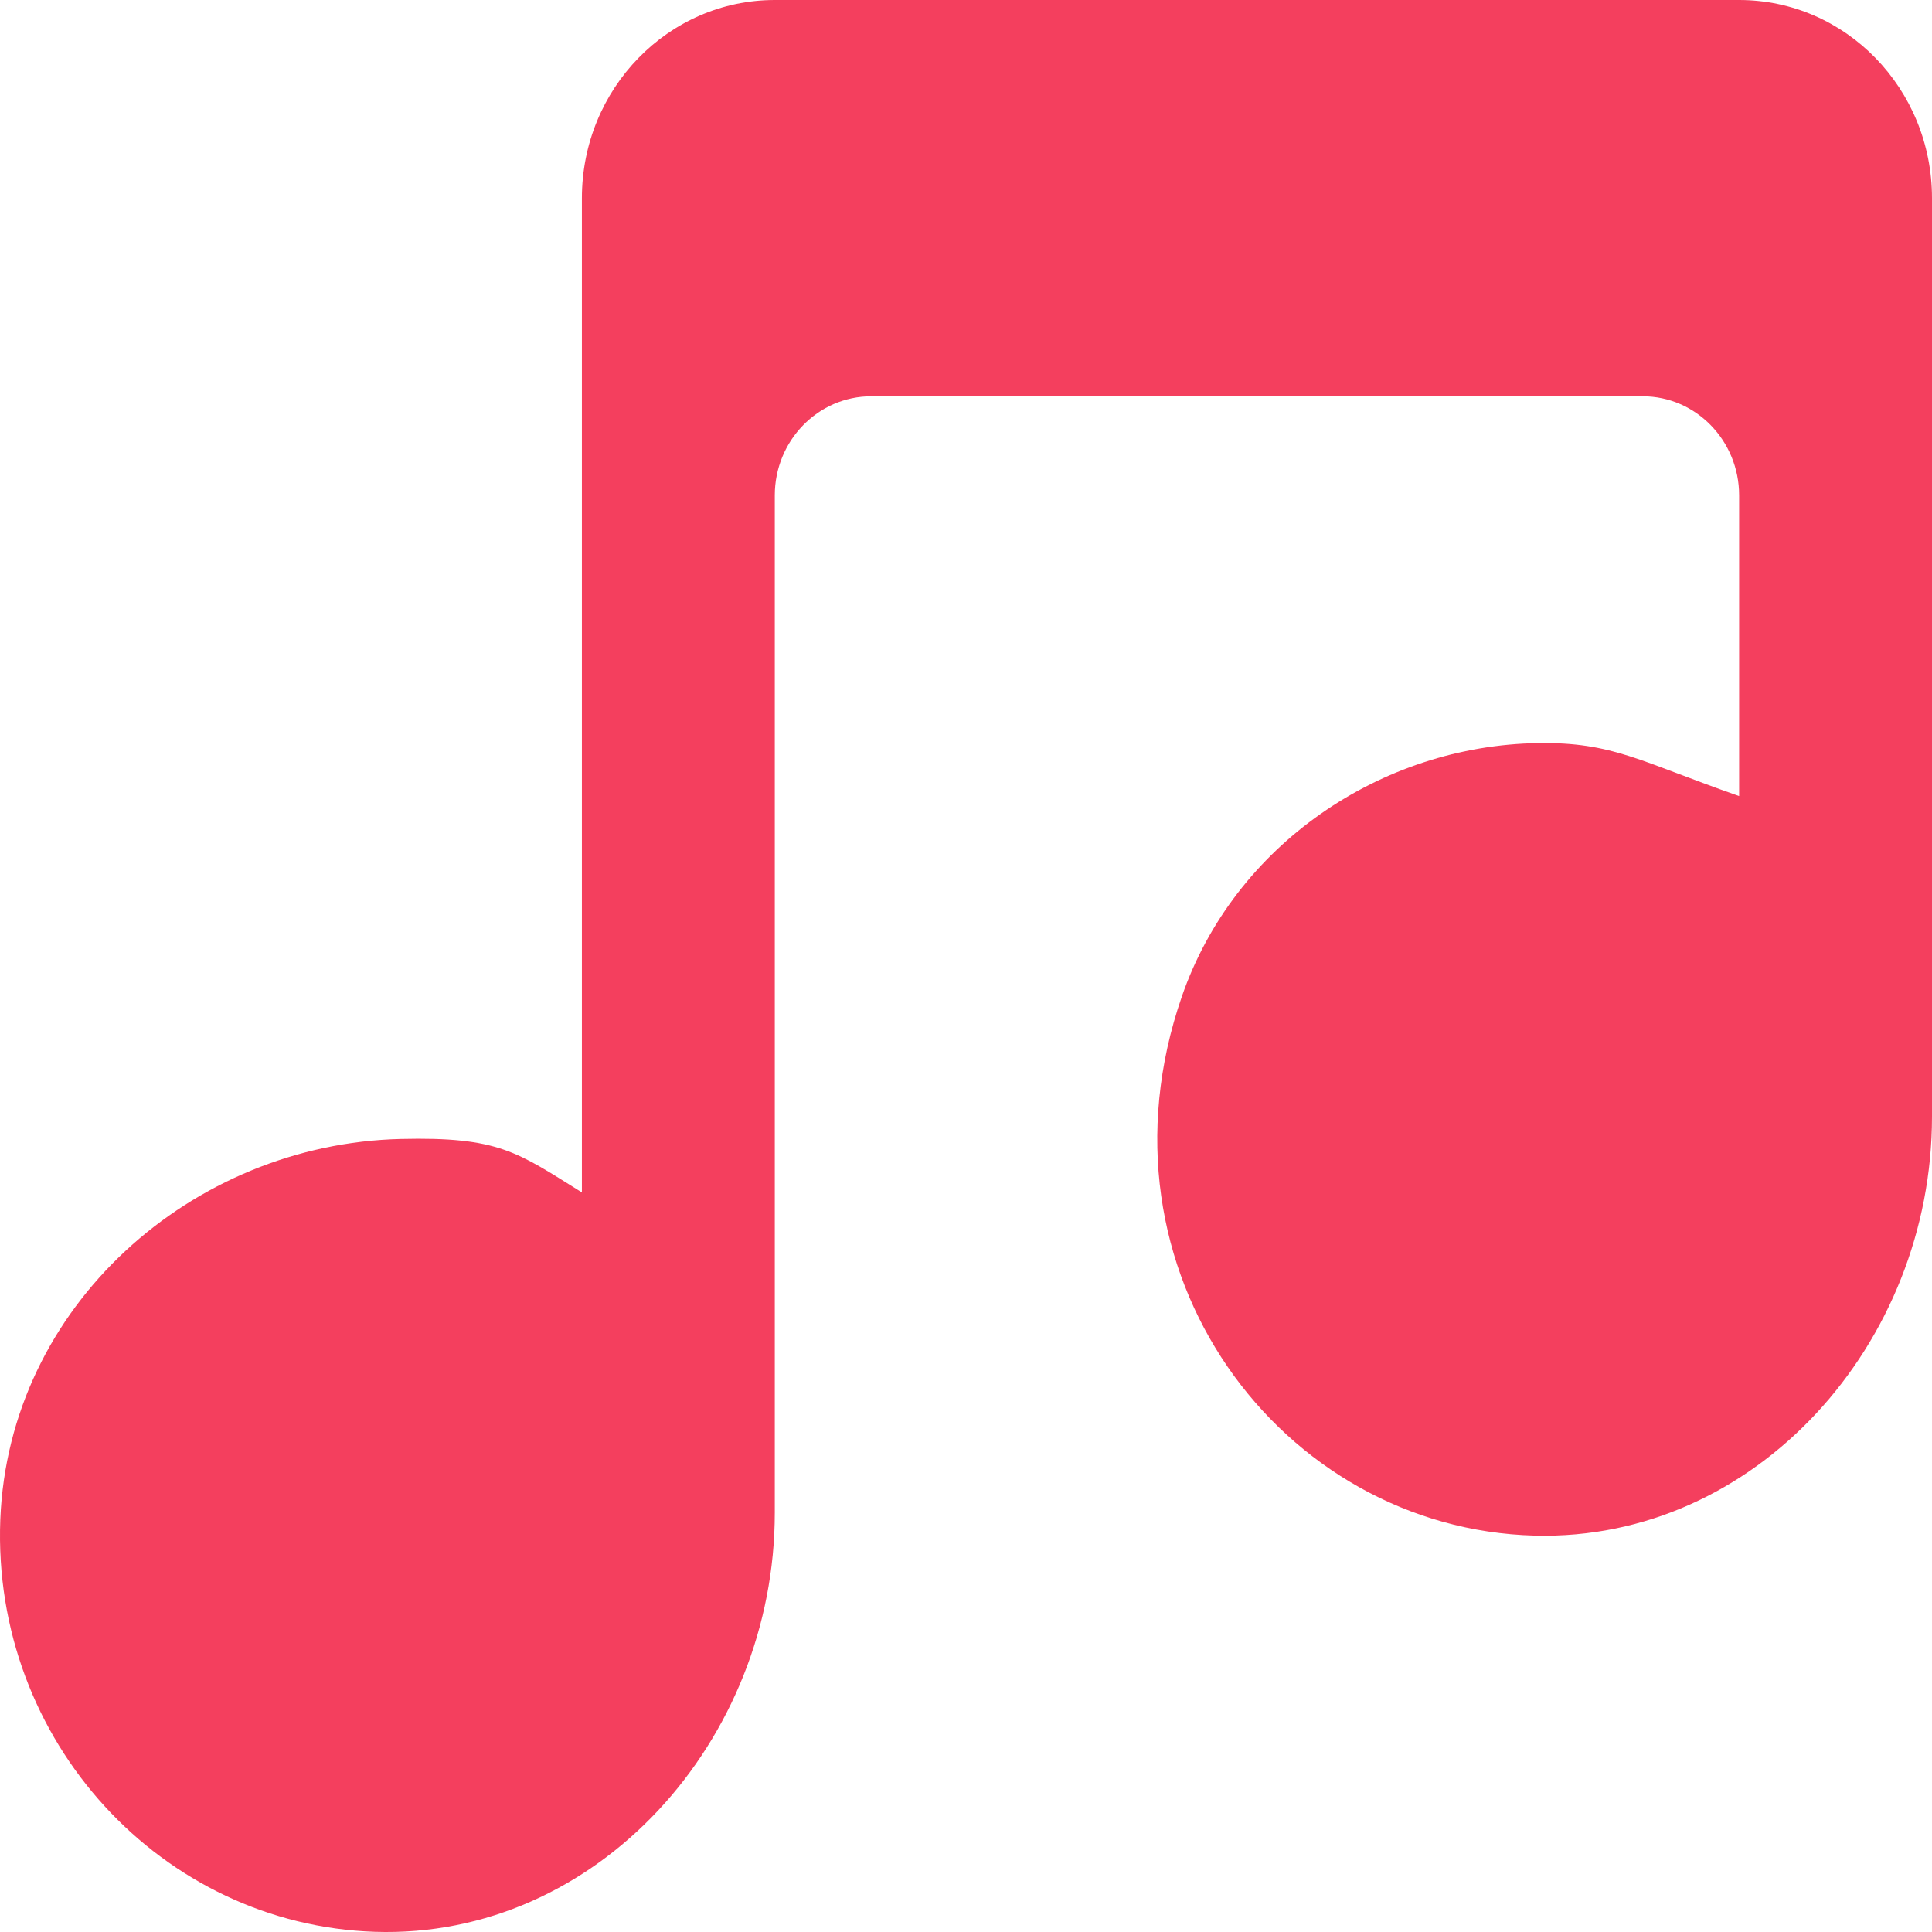 <svg width="64" height="64" viewBox="0 0 64 64" fill="none" xmlns="http://www.w3.org/2000/svg">
<path fill-rule="evenodd" clip-rule="evenodd" d="M64 6.564V36.989C64 44.511 58.163 51.056 50.842 50.869C42.453 50.652 35.997 42.132 39.15 33.011C40.888 27.983 45.753 24.698 50.947 24.616C53.426 24.579 54.324 25.222 57.611 26.371V16.41C57.611 14.598 56.18 13.128 54.416 13.128H28.86C27.097 13.128 25.666 14.598 25.666 16.41V50.107C25.666 57.666 19.775 64.233 12.421 63.994C5.38 63.764 -0.274 57.688 0.01 50.337C0.288 43.251 6.367 37.895 13.271 37.73C16.532 37.652 17.127 38.164 19.276 39.5V6.564C19.276 2.937 22.139 0 25.666 0H57.611C61.141 0 64 2.937 64 6.564Z" fill="#F43F5E"/>
</svg>
